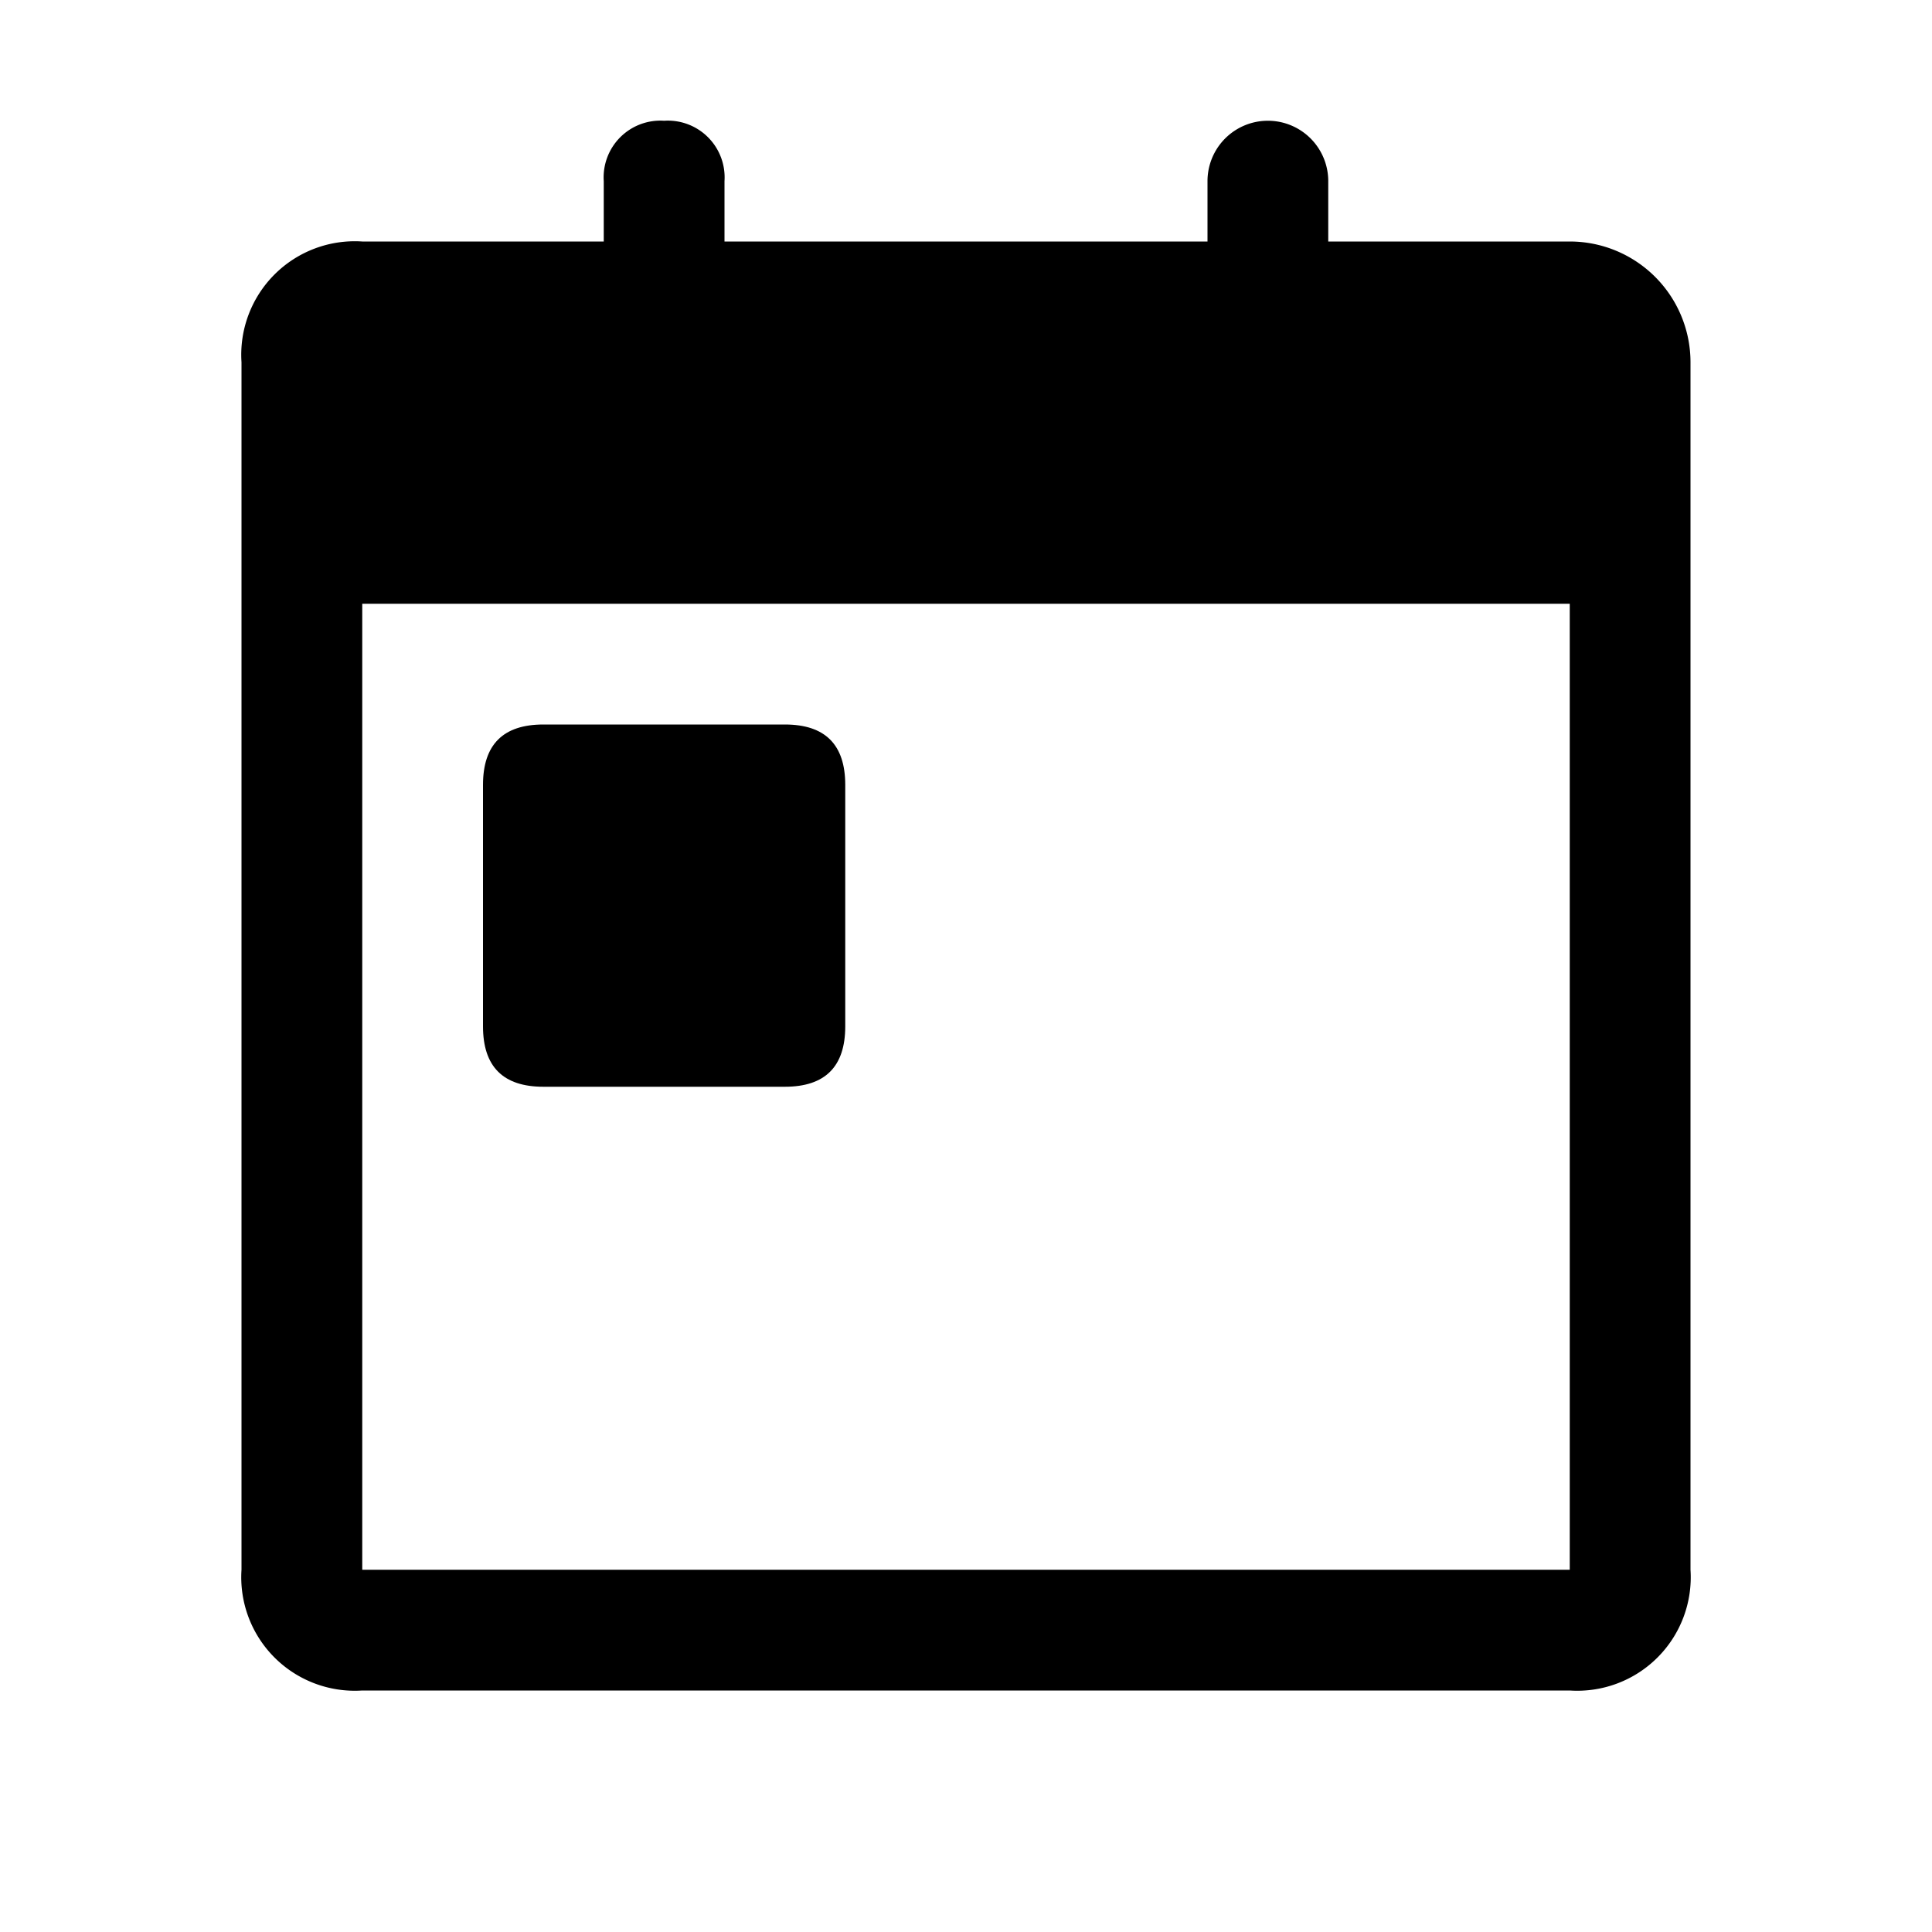<?xml version="1.0" standalone="no"?><!DOCTYPE svg PUBLIC "-//W3C//DTD SVG 1.1//EN" "http://www.w3.org/Graphics/SVG/1.1/DTD/svg11.dtd"><svg t="1574076309692" class="icon" viewBox="0 0 1024 1024" version="1.1" xmlns="http://www.w3.org/2000/svg" p-id="1408" xmlns:xlink="http://www.w3.org/1999/xlink" width="200" height="200"><defs><style type="text/css"></style></defs><path d="M832 128h-128v-32a32 32 0 0 0-64 0V128H384v-32a30.08 30.08 0 0 0-32-32 30.08 30.08 0 0 0-32 32V128H192a60.16 60.16 0 0 0-64 64v640a60.16 60.16 0 0 0 64 64h640a60.16 60.16 0 0 0 64-64V192a64 64 0 0 0-64-64z m0 704H192V320h640z" p-id="1409"></path><path d="M256 384m32 0l128 0q32 0 32 32l0 128q0 32-32 32l-128 0q-32 0-32-32l0-128q0-32 32-32Z" p-id="1410"></path></svg>